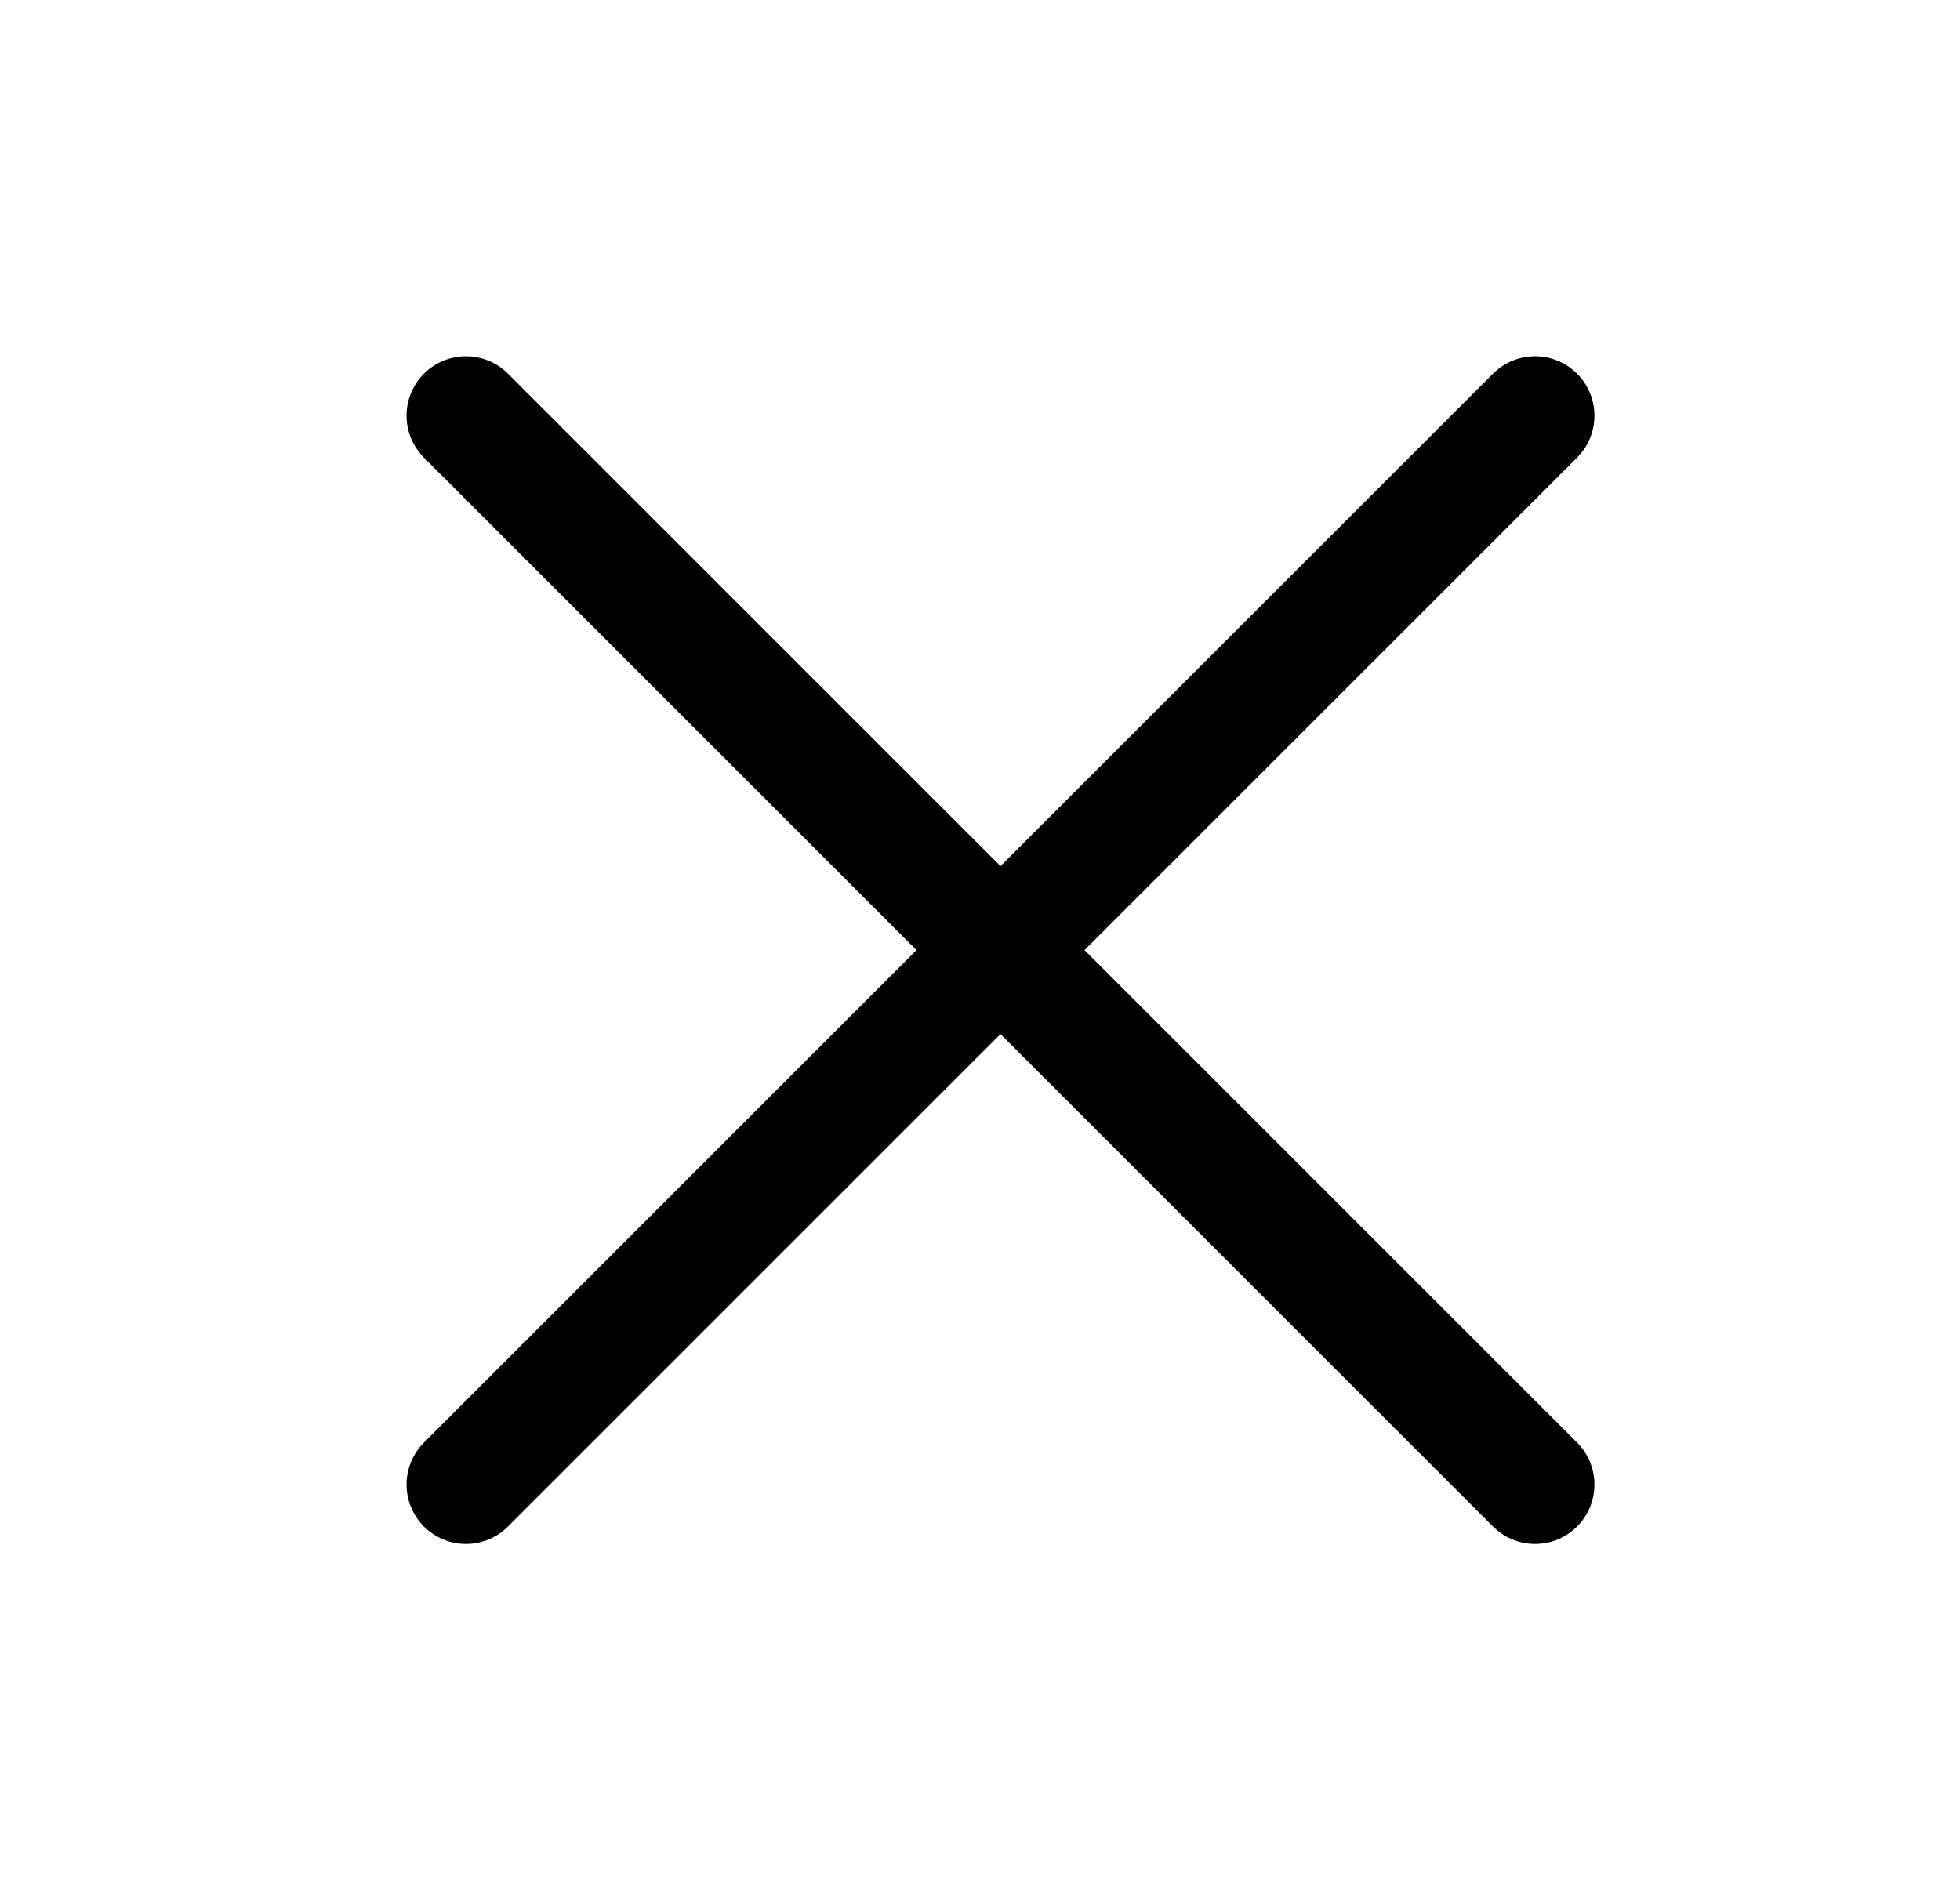 <svg width="33" height="32" viewBox="0 0 33 32" fill="none" xmlns="http://www.w3.org/2000/svg">
<path d="M25.845 7L7.845 25" stroke="black" stroke-width="2" stroke-linecap="round" stroke-linejoin="round"/>
<path d="M25.845 25L7.845 7" stroke="black" stroke-width="2" stroke-linecap="round" stroke-linejoin="round"/>
</svg>
